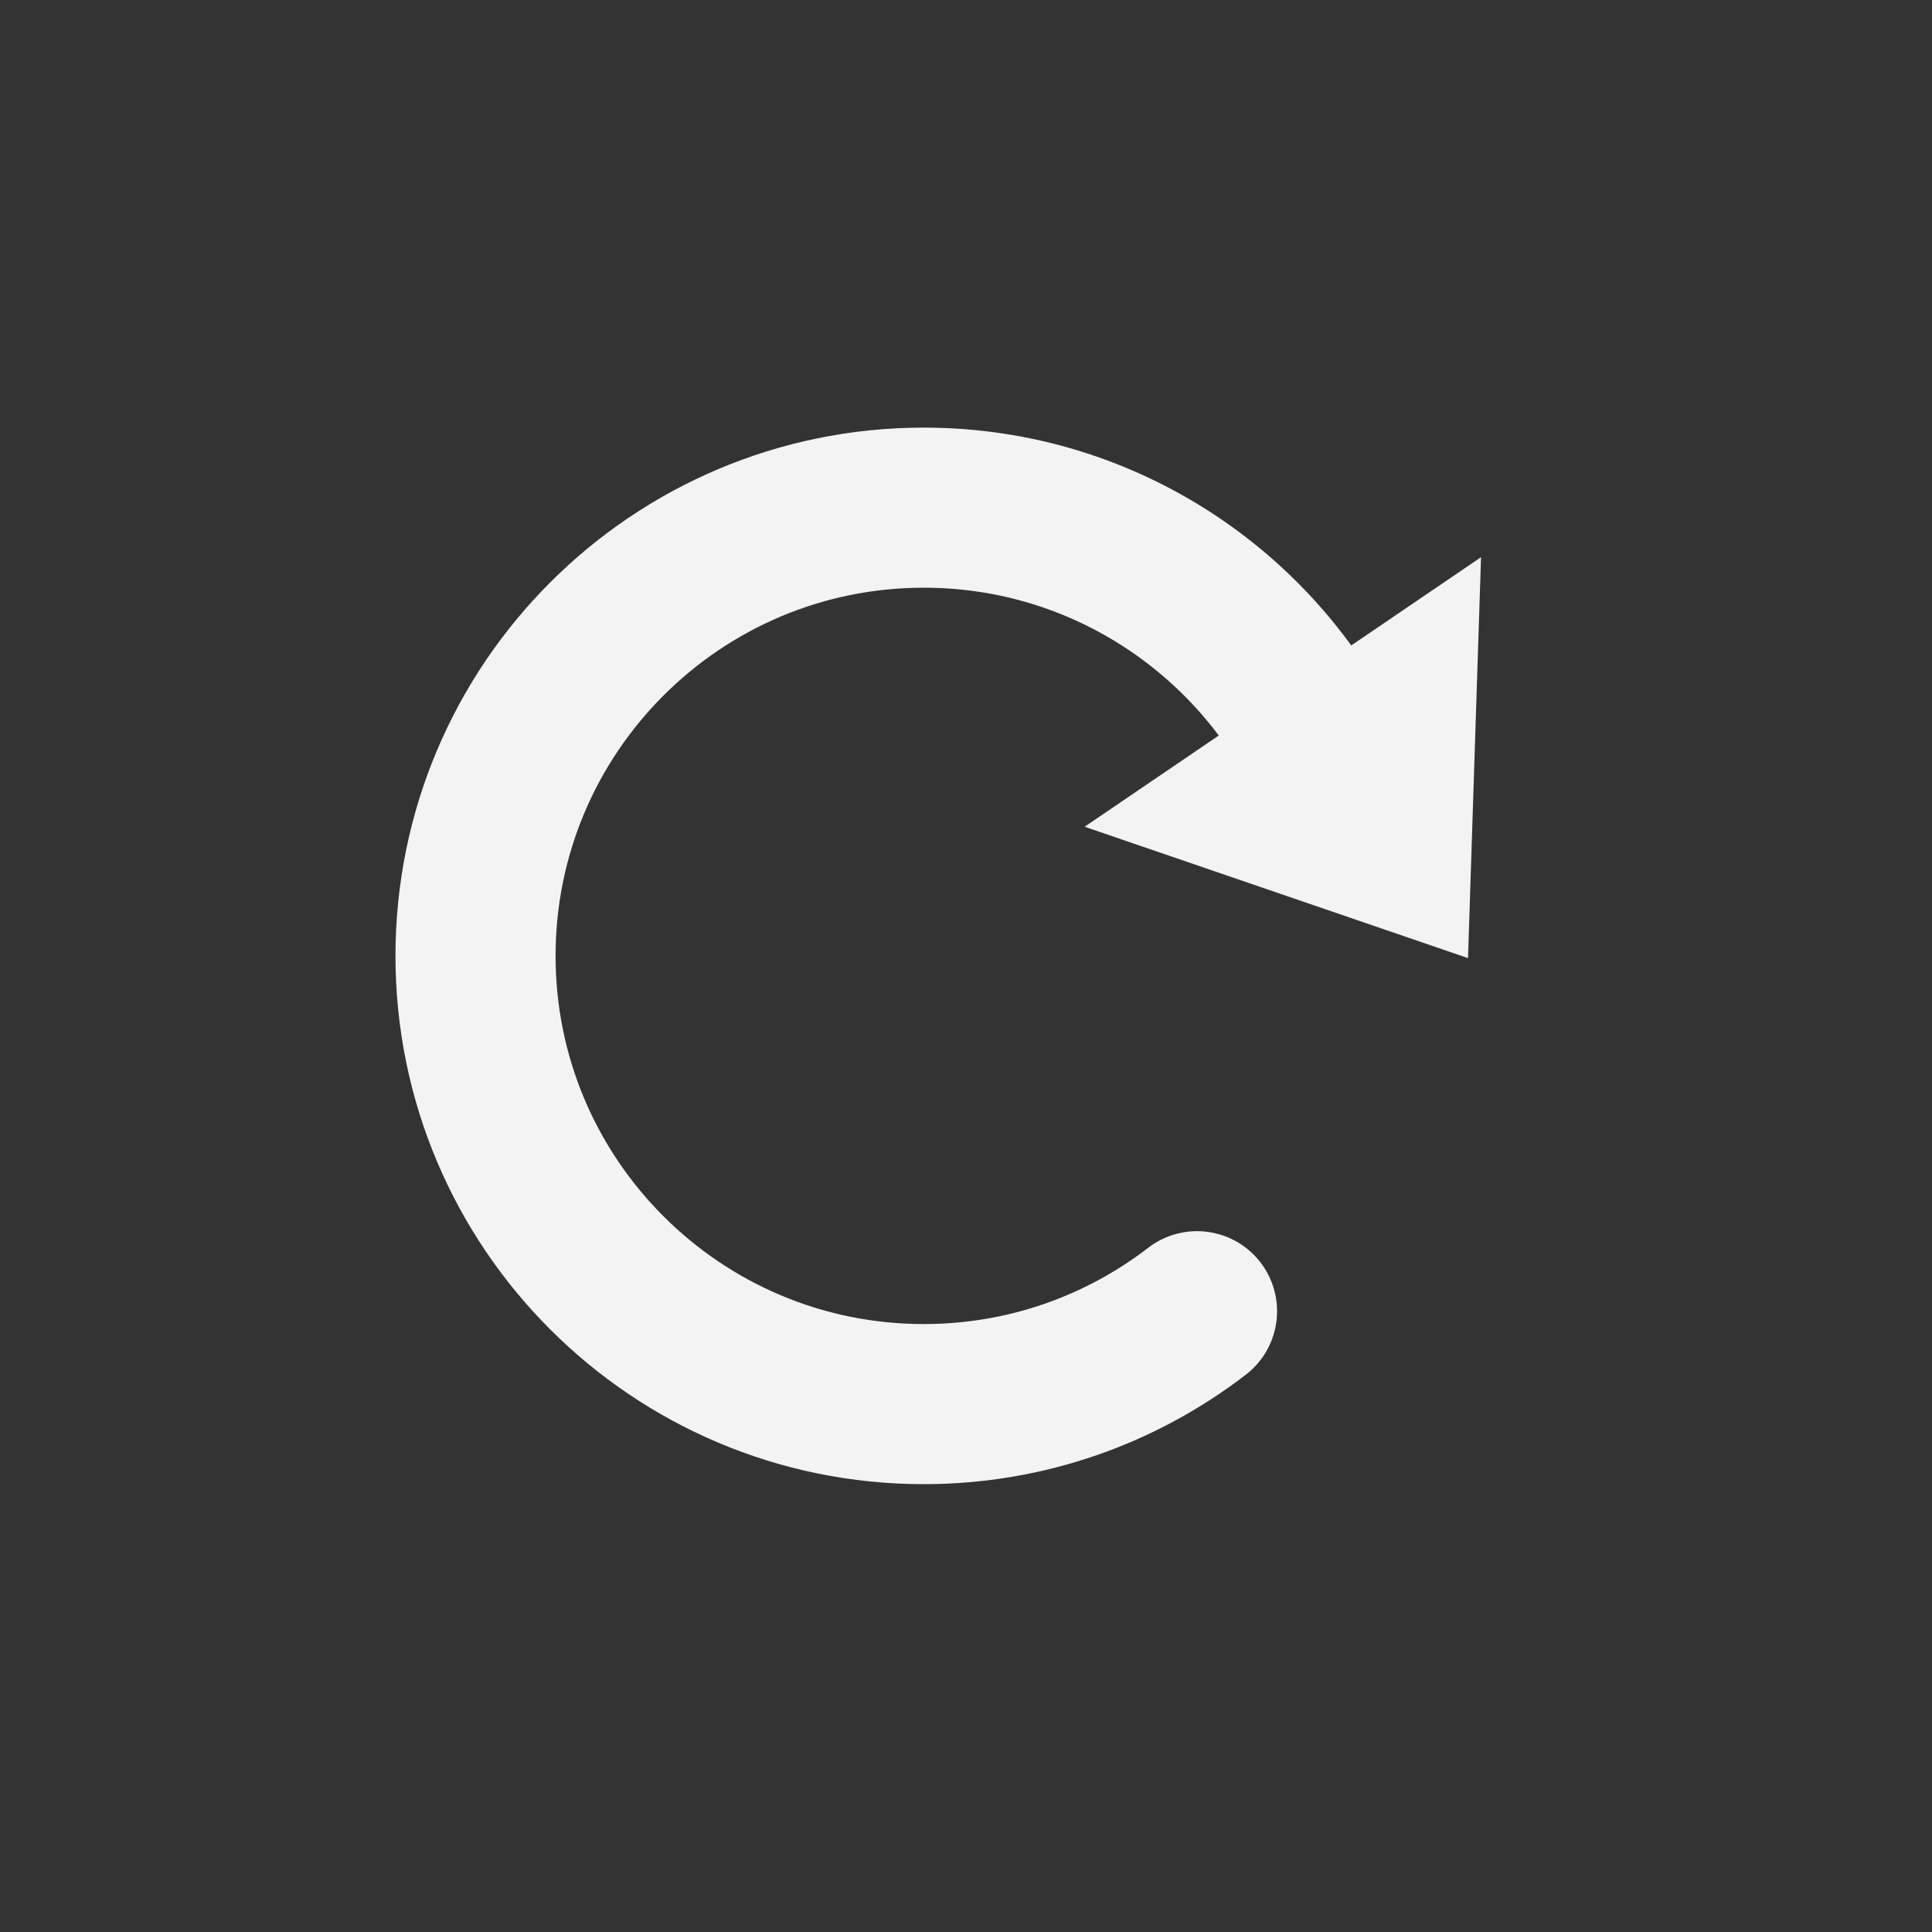 <?xml version="1.0" encoding="utf-8"?><svg xmlns="http://www.w3.org/2000/svg" xmlns:xlink="http://www.w3.org/1999/xlink" version="1.1" class="page" pageAlignment="none" x="0px" y="0px" width="38px" height="38px" viewBox="0 0 38 38" enable-background="new 0 0 38 38" xml:space="preserve" xmlns:xml="http://www.w3.org/XML/1998/namespace"><rect x="0" y="0" width="38" height="38" fill="#333333" stroke="none"/><defs/><style><![CDATA[ ]]></style><g transform="matrix(1 0 0 1 0 0)" type="LAYER" name="workspace" id="workspace"/><g transform="matrix(1 0 0 1 0 0)" id="Layer 01" type="LAYER" name="Layer 01"><g transform="matrix(1 0 0 1 368.838 -9.06)"><g transform="matrix(1 0 0 1 1.1368683772161603e-13 -7.105427357601002e-15)"><g transform="matrix(1 0 0 1 0 -3.552713678800501e-15)"><path transform="matrix(1 0 0 1 0 3.552713678800501e-15)" width="16.857" height="17.632" stroke-width="3.149" stroke-linecap="round" stroke-miterlimit="3" stroke="#F3F3F3" fill="none" d="M-342.628,24.239 C-344.009,21.178 -347.092,19.045 -350.669,19.045 C-355.537,19.045 -359.485,22.994 -359.485,27.862 C-359.485,32.73 -355.537,36.677 -350.669,36.677 C-348.645,36.677 -346.781,35.995 -345.294,34.85 "/><path transform="matrix(1 0 0 1 0 3.552713678800501e-15)" width="7.797" height="7.886" stroke-width="1.789" stroke-miterlimit="3" stroke="none" fill="#F3F3F3" d="M-347.505,25.321 L-339.708,20.019 L-339.964,27.905 L-339.964,27.905 Z "/></g></g></g></g></svg>